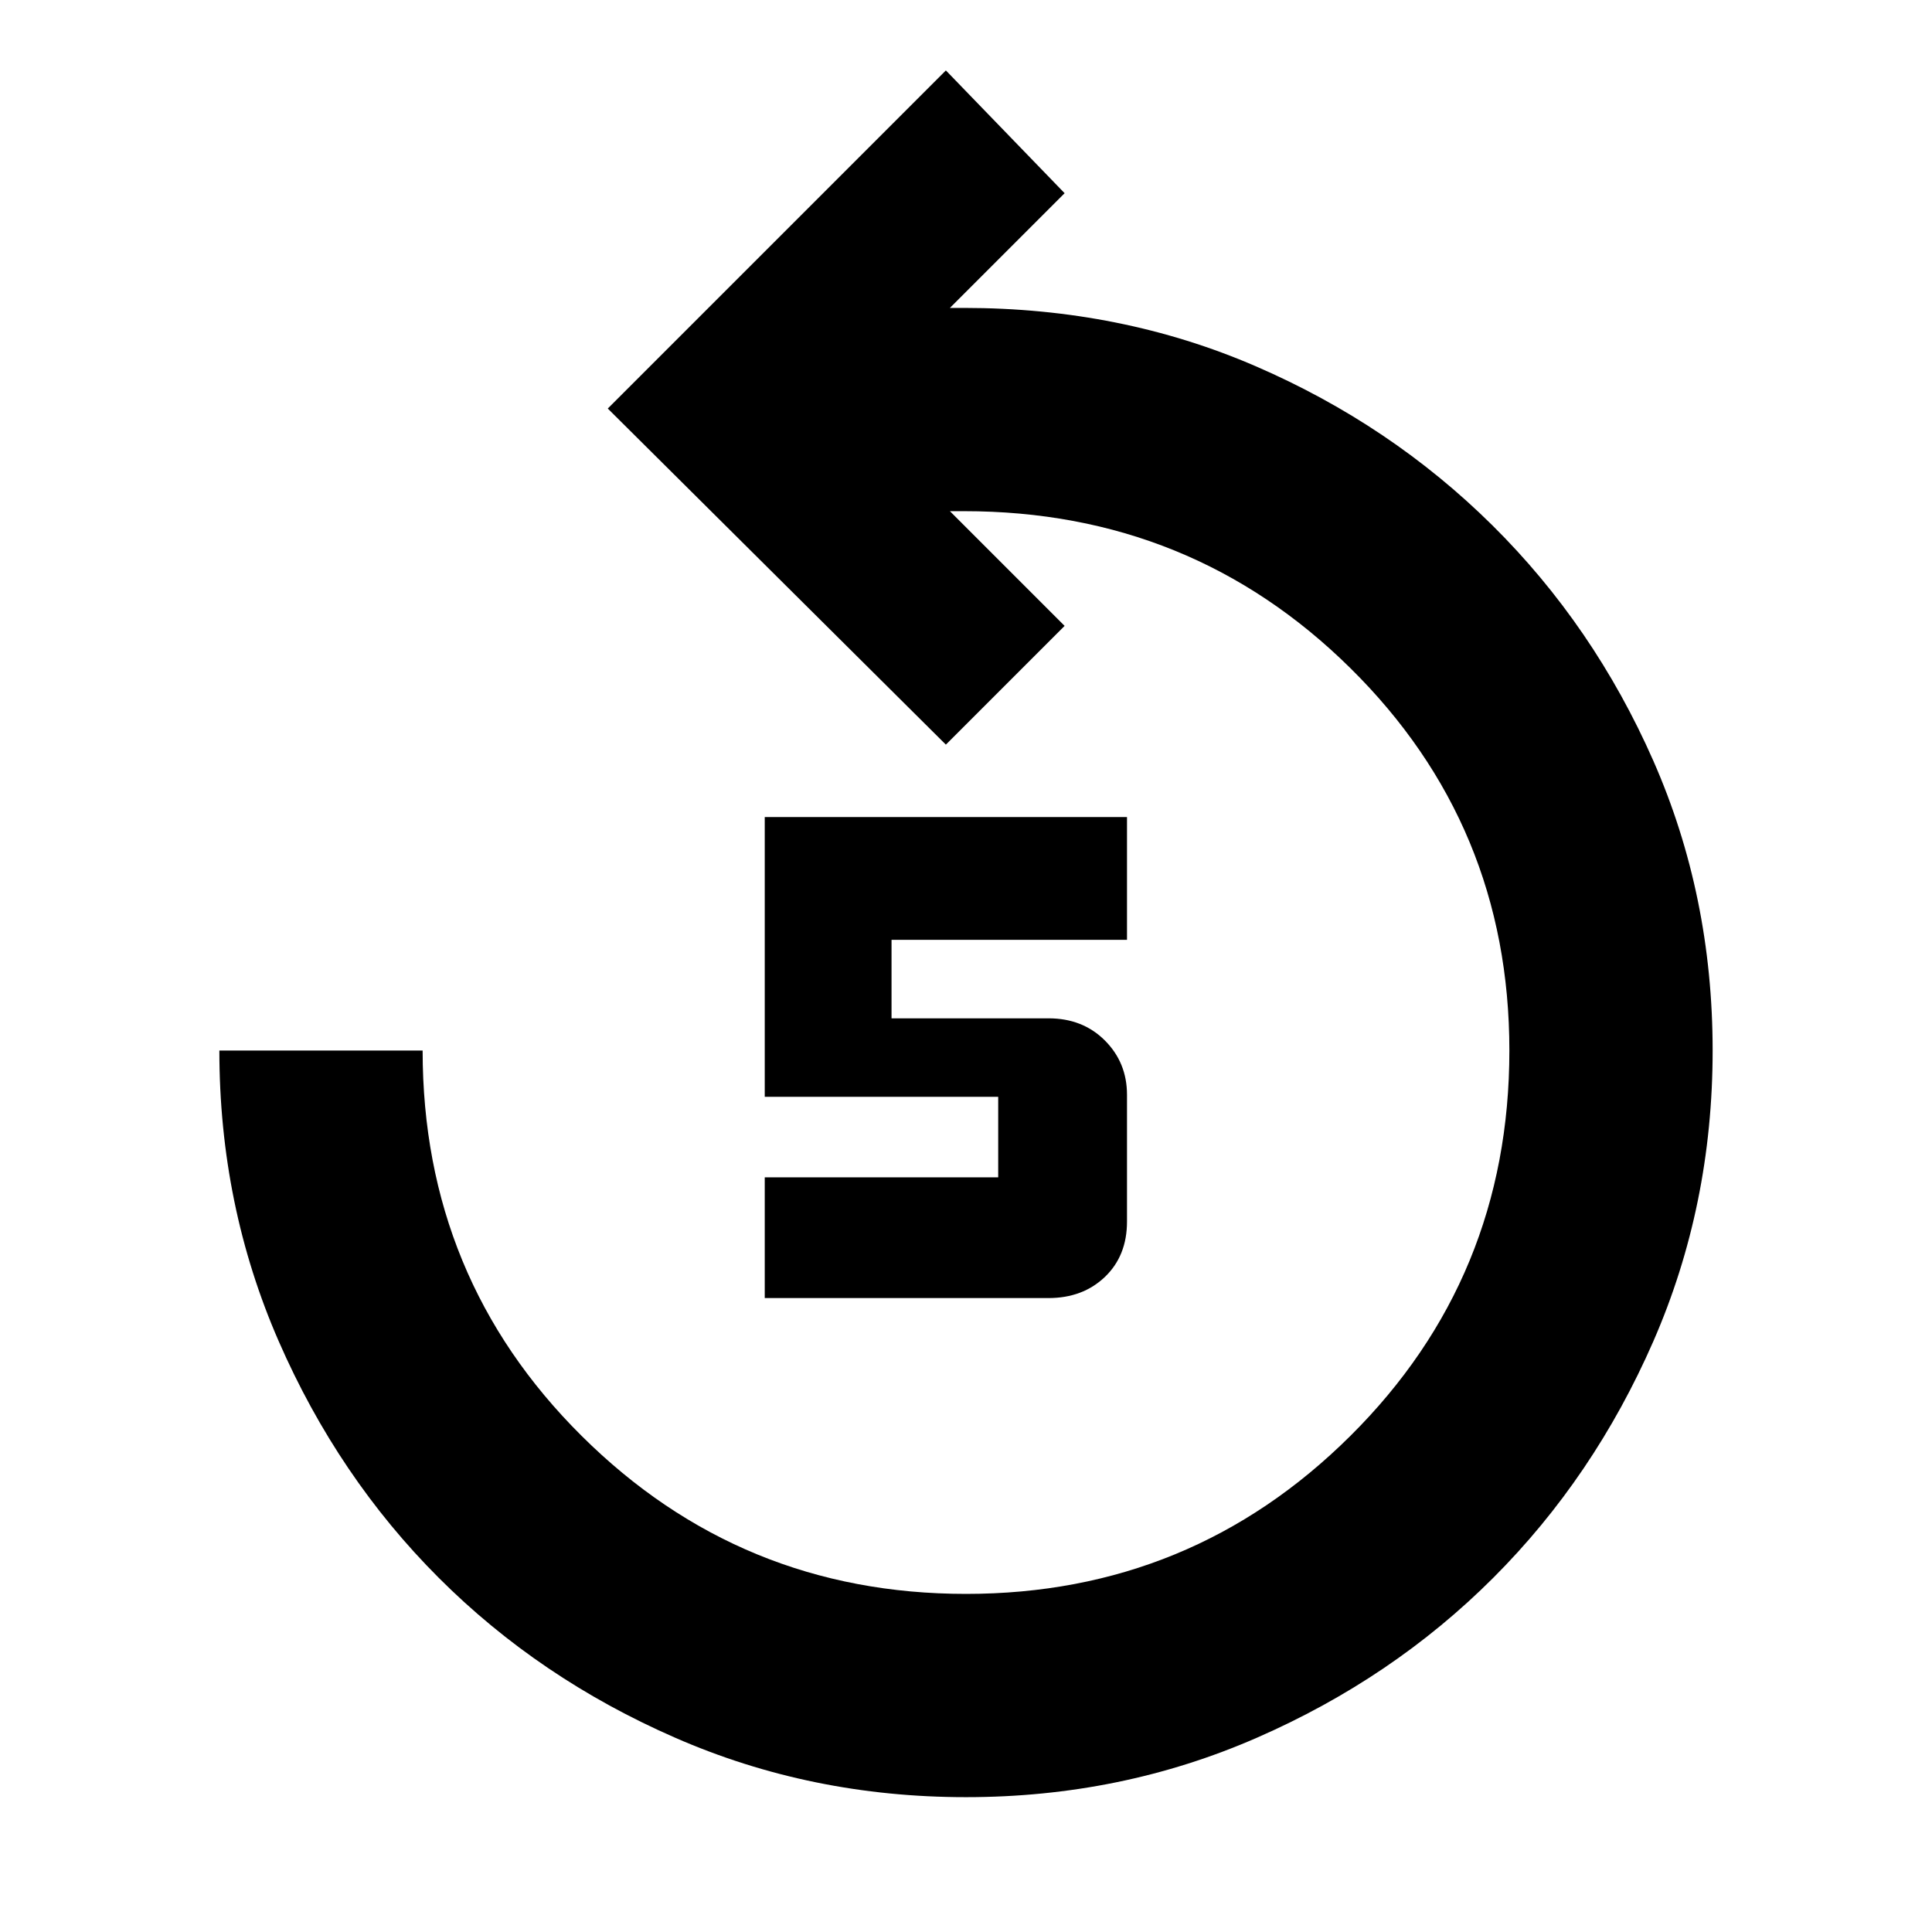 <svg xmlns="http://www.w3.org/2000/svg" height="24" width="24"><path d="M9.5 16.125V14.625H12.4V13.625H9.5V10.15H14V11.675H11.075V12.65H13.025Q13.45 12.65 13.725 12.925Q14 13.2 14 13.6V15.175Q14 15.6 13.725 15.863Q13.45 16.125 13.025 16.125ZM12 22.325Q10.075 22.325 8.388 21.587Q6.7 20.85 5.45 19.6Q4.2 18.35 3.463 16.663Q2.725 14.975 2.725 13.05H5.25Q5.25 15.875 7.225 17.837Q9.2 19.8 12 19.8Q14.8 19.8 16.775 17.837Q18.75 15.875 18.75 13.05Q18.75 10.25 16.775 8.3Q14.8 6.35 11.975 6.35H11.8L13.225 7.775L11.75 9.25L7.55 5.075L11.75 0.875L13.225 2.4L11.8 3.825H11.975Q13.925 3.825 15.6 4.55Q17.275 5.275 18.538 6.525Q19.8 7.775 20.538 9.45Q21.275 11.125 21.275 13.05Q21.275 14.975 20.538 16.663Q19.8 18.35 18.55 19.6Q17.3 20.85 15.613 21.587Q13.925 22.325 12 22.325Z"/></svg>